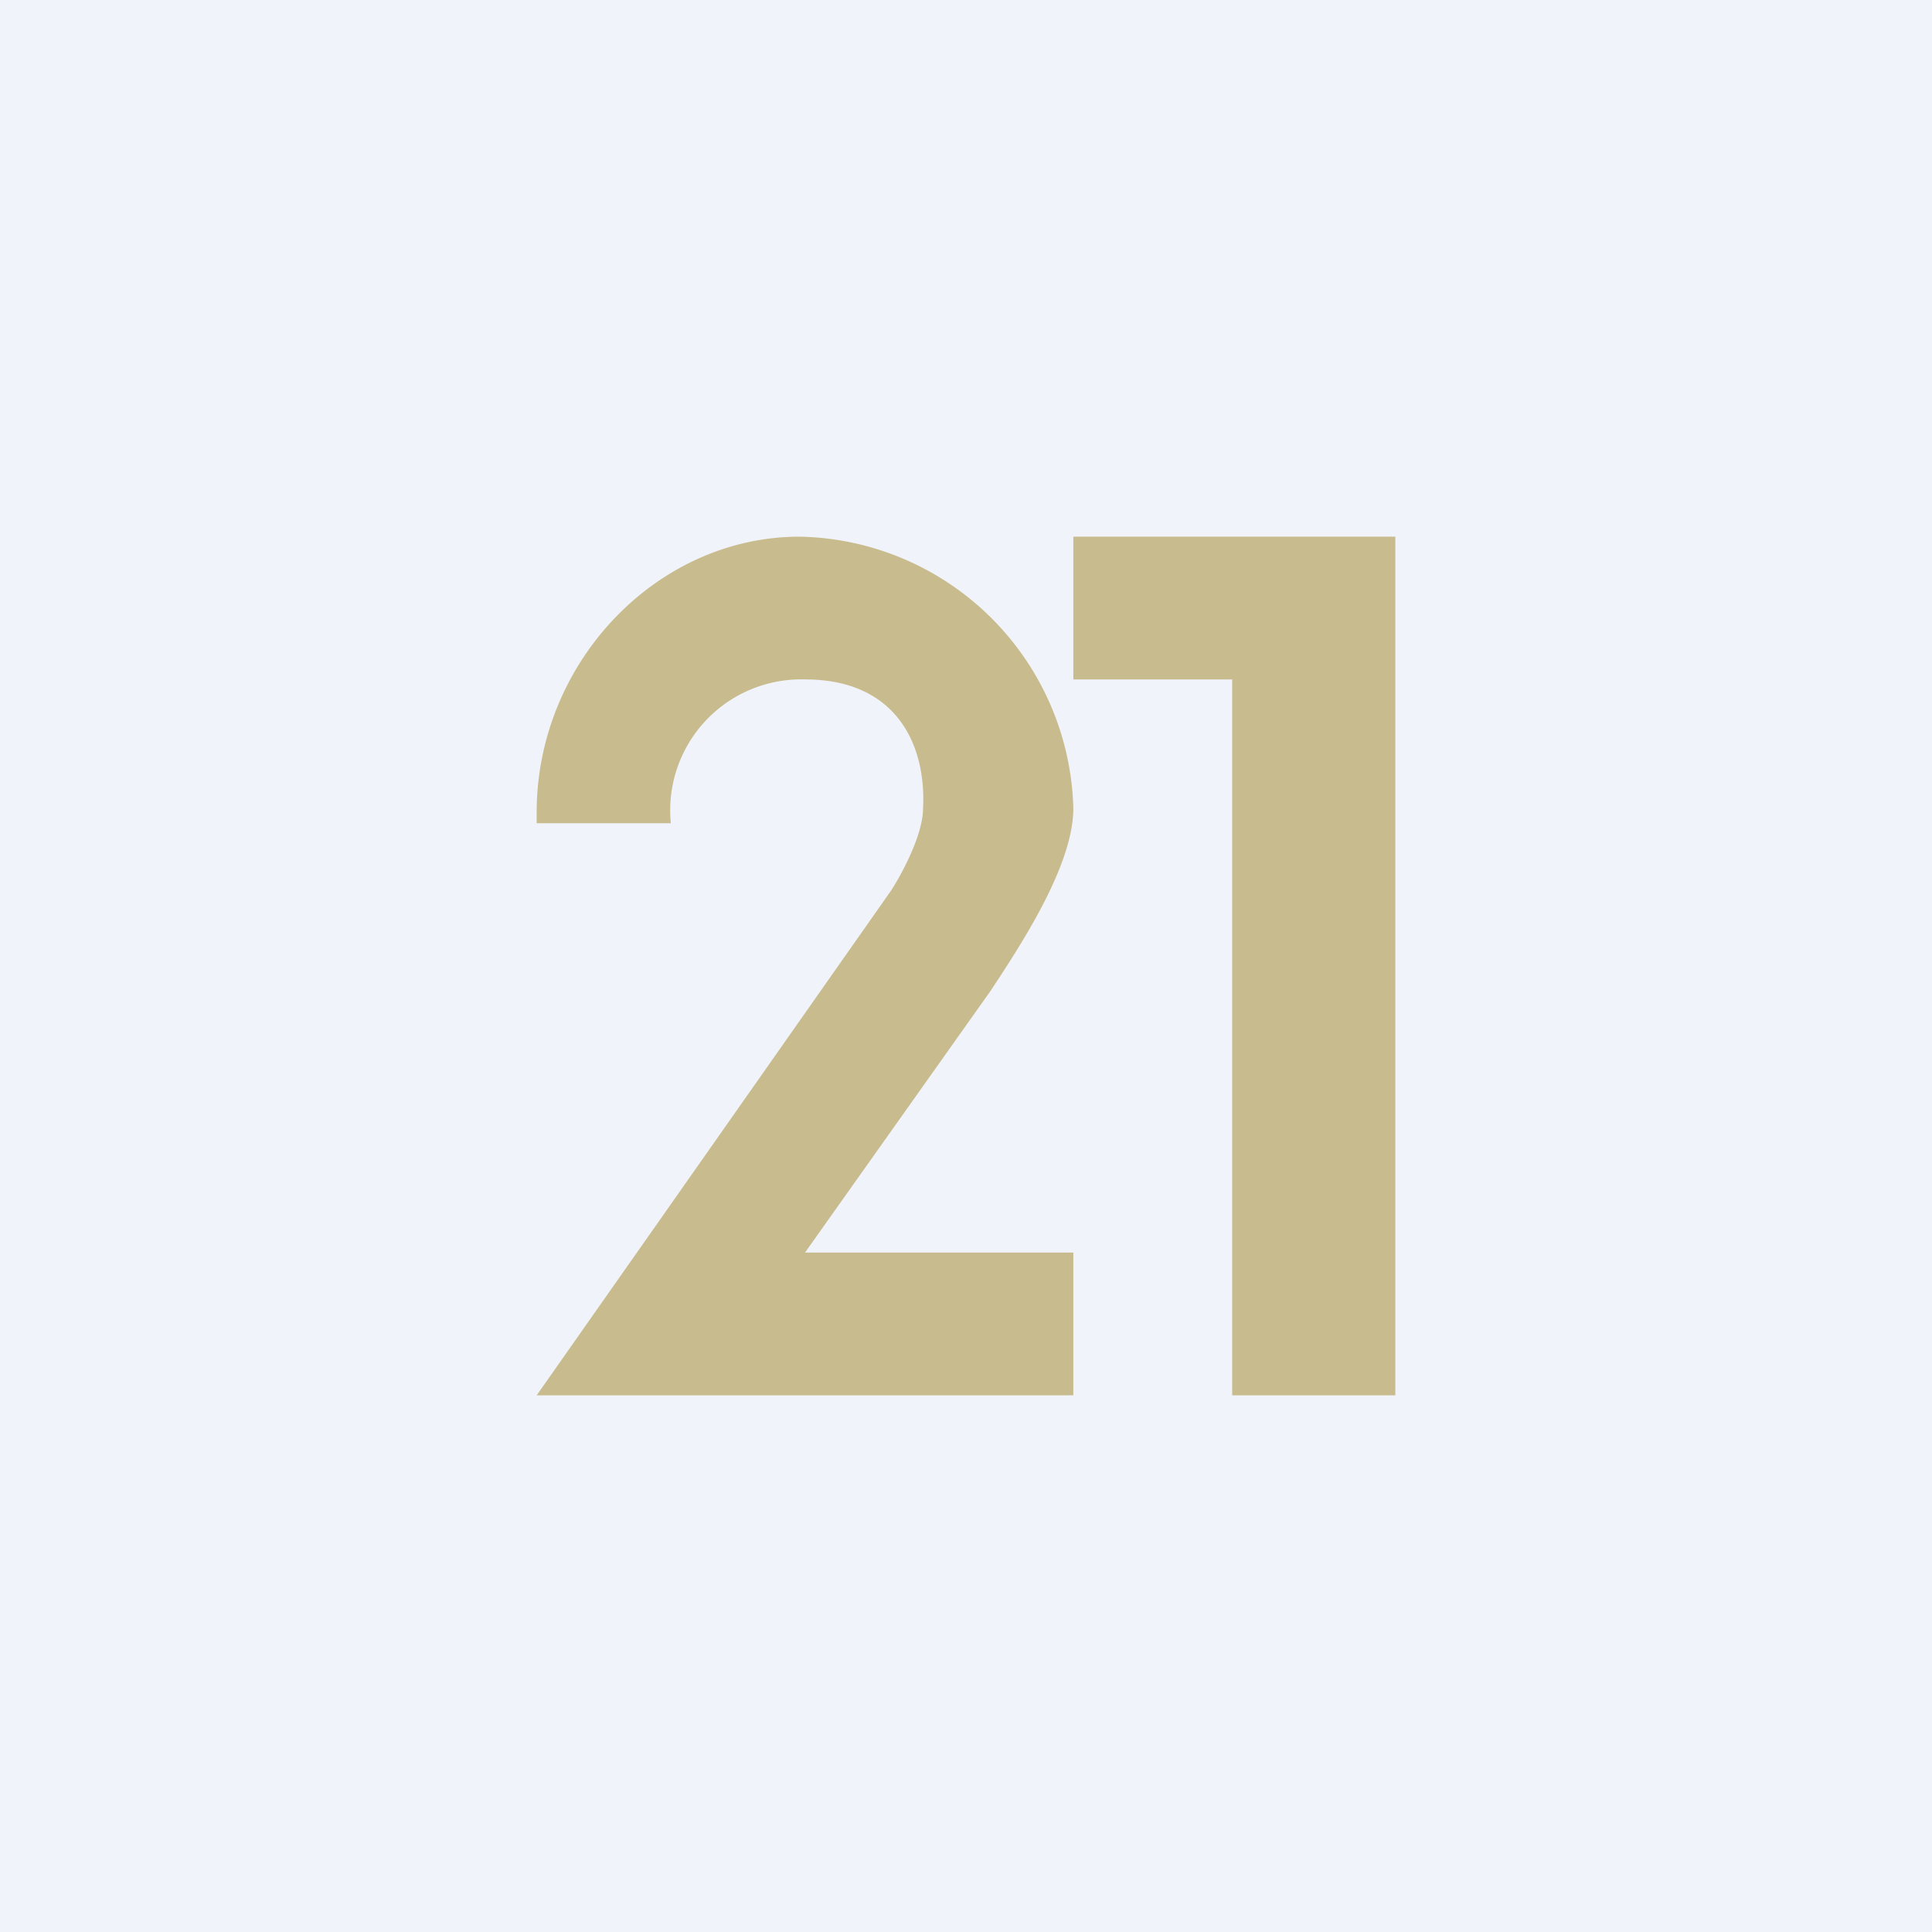 <!-- by TradingView --><svg width="18" height="18" viewBox="0 0 18 18" xmlns="http://www.w3.org/2000/svg"><path fill="#F0F3FA" d="M0 0h18v18H0z"/><path d="M5 7.57C5 6.17 6.12 5 7.45 5A2.6 2.6 0 0 1 10 7.53c0 .53-.48 1.26-.77 1.7L7.5 11.67H10V13H5l3.3-4.7c.08-.12.3-.51.3-.77.03-.58-.24-1.2-1.1-1.2a1.22 1.22 0 0 0-1.25 1.34H5v-.1ZM10 6.33V5h3v8h-1.52V6.33H10Z" fill="#C8BB8D"/></svg>